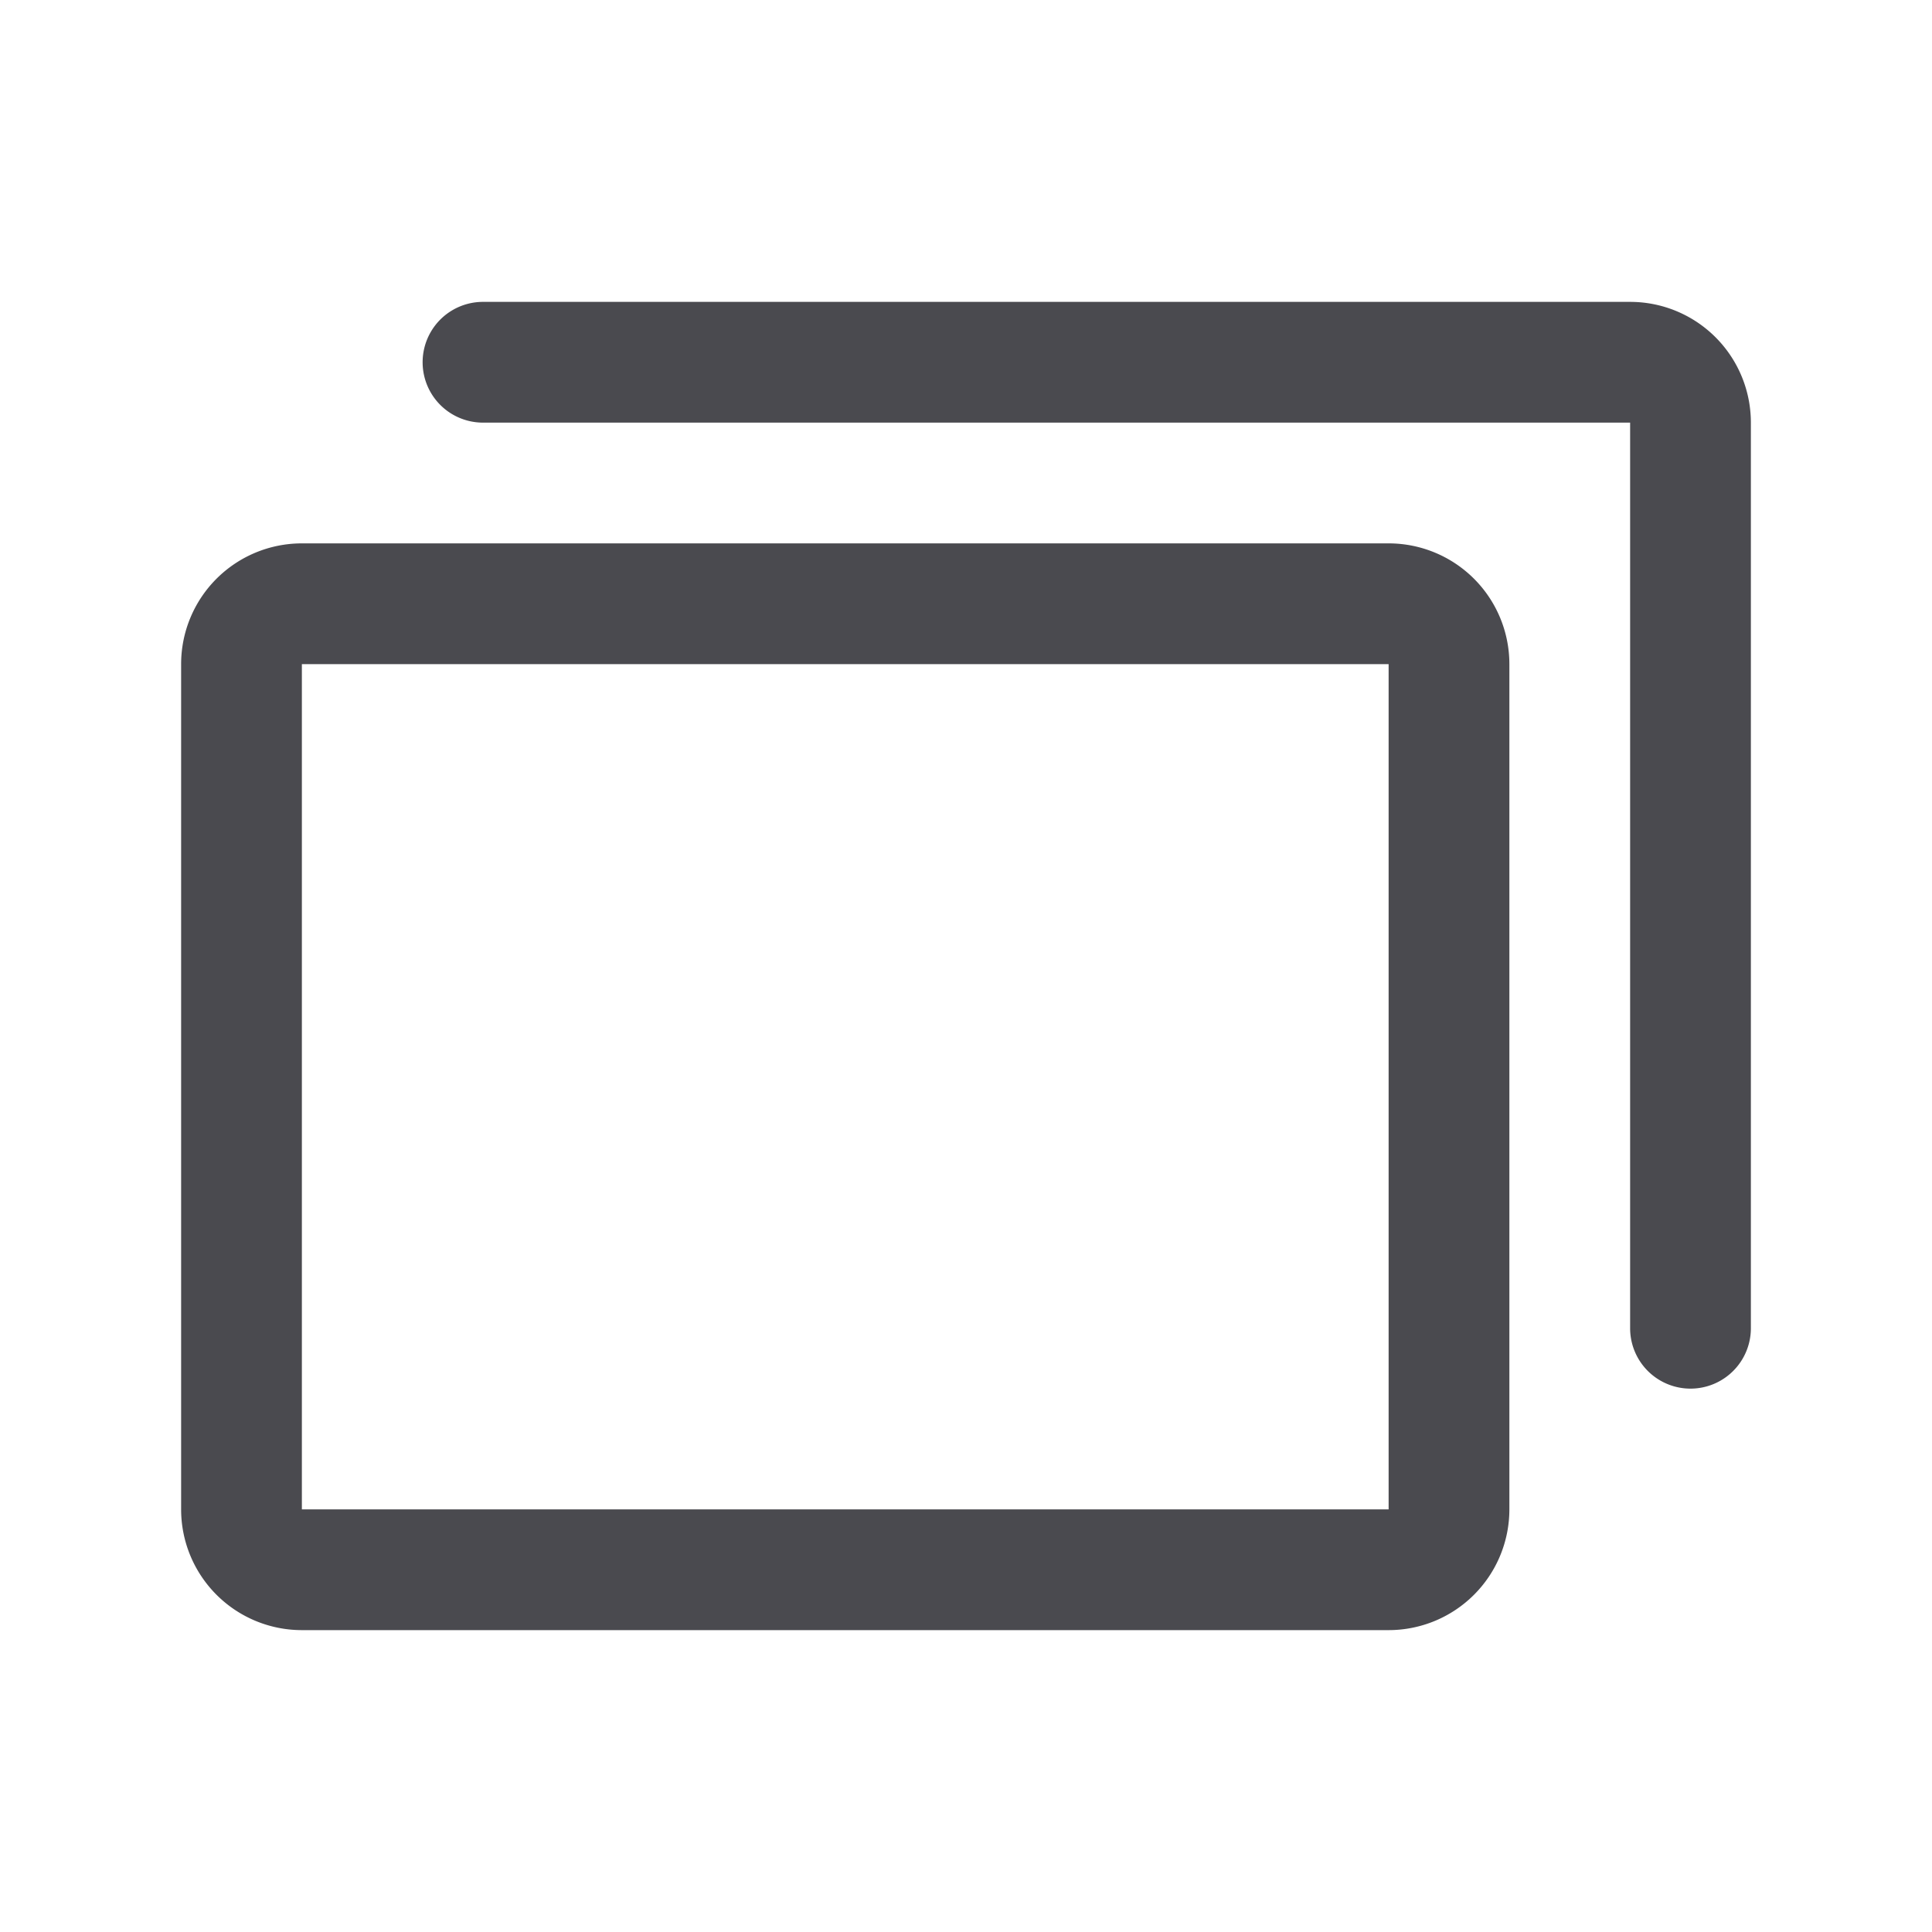 <svg xmlns="http://www.w3.org/2000/svg" width="32" height="32" fill="none" viewBox="0 0 32 32">
  <path fill="#4A4A4F" d="M23 9H5a2 2 0 0 0-2 2v14a2 2 0 0 0 2 2h18a2 2 0 0 0 2-2V11a2 2 0 0 0-2-2Zm0 16H5V11h18v14Zm6-18v15a1 1 0 0 1-2 0V7H8a1 1 0 0 1 0-2h19a2 2 0 0 1 2 2Z"/>
</svg>
